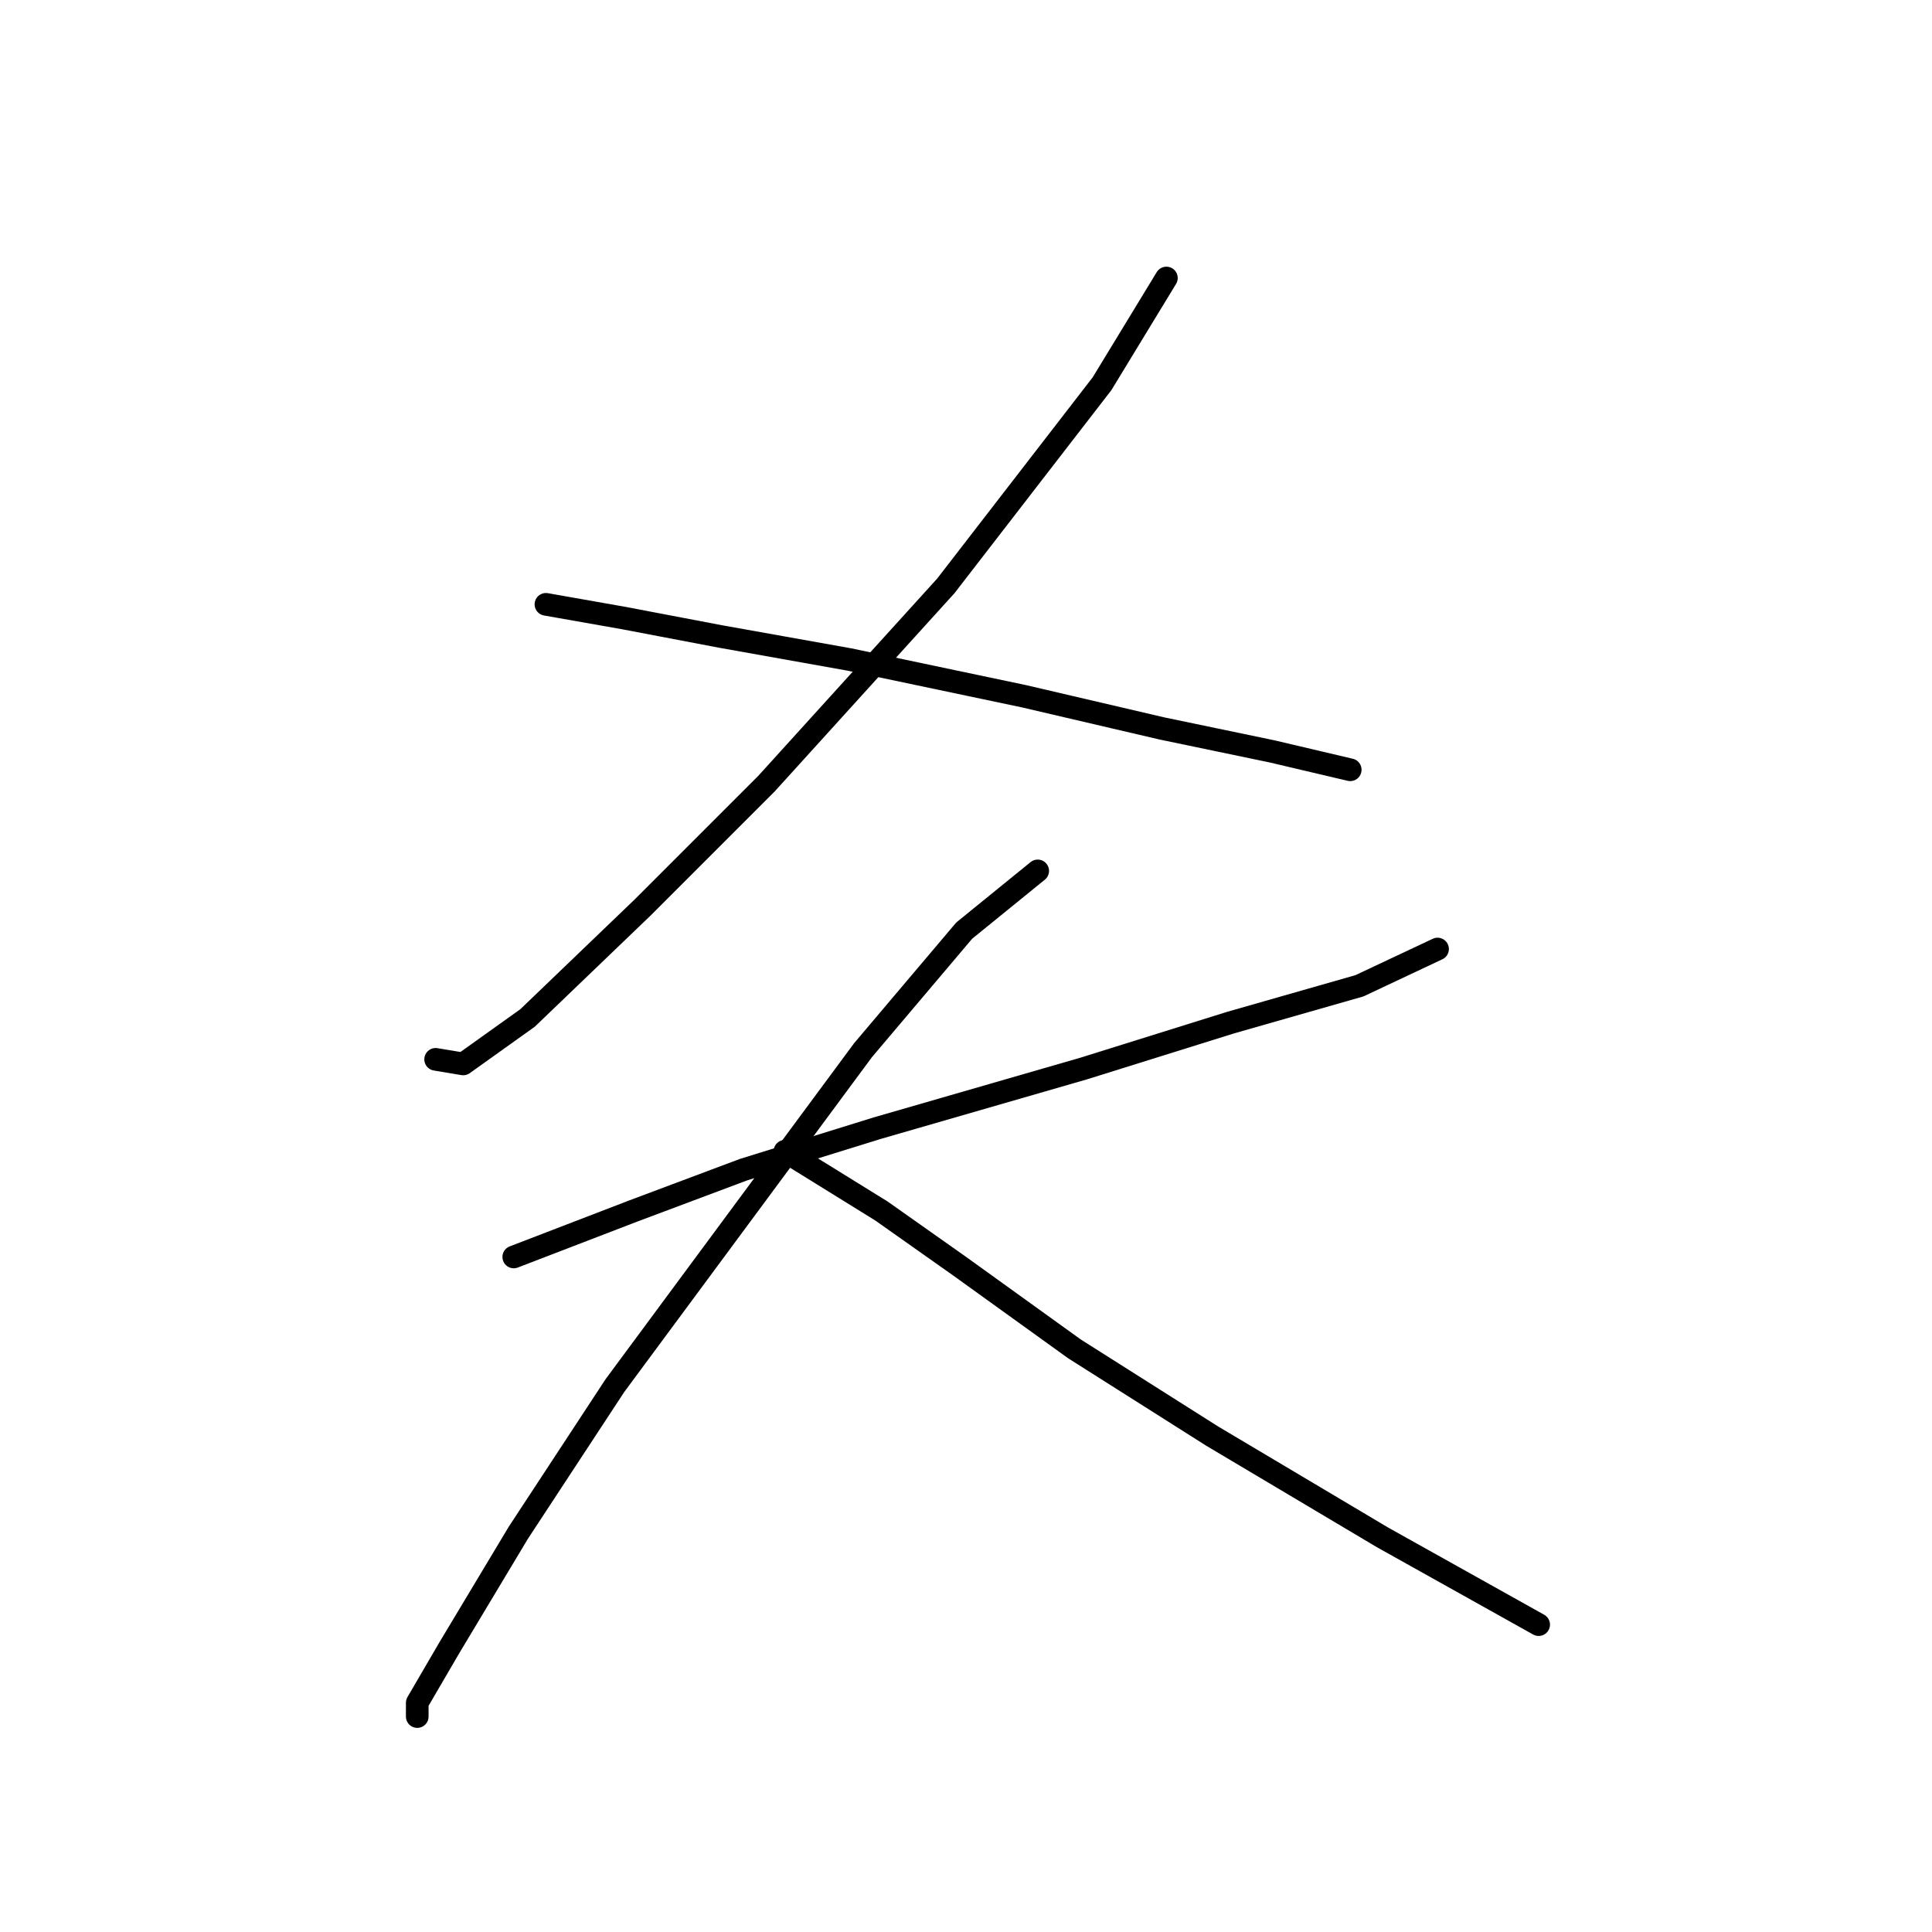 <?xml version="1.0" standalone="no"?>
    <svg width="256" height="256" xmlns="http://www.w3.org/2000/svg" version="1.1">
    <polyline stroke="black" stroke-width="3" stroke-linecap="round" fill="transparent" stroke-linejoin="round" points="154.554 36.837 146.028 50.844 125.322 77.64 101.571 103.827 85.128 120.27 69.903 134.886 61.377 140.976 57.723 140.367 57.723 140.367 " />
        <polyline stroke="black" stroke-width="3" stroke-linecap="round" fill="transparent" stroke-linejoin="round" points="72.339 80.076 82.692 81.903 95.481 84.339 112.533 87.384 135.675 92.256 153.945 96.519 168.561 99.564 178.913 102 178.913 102 " />
        <polyline stroke="black" stroke-width="3" stroke-linecap="round" fill="transparent" stroke-linejoin="round" points="68.076 166.554 83.91 160.464 98.526 154.983 116.187 149.502 143.592 141.585 163.08 135.495 180.131 130.623 190.484 125.751 190.484 125.751 " />
        <polyline stroke="black" stroke-width="3" stroke-linecap="round" fill="transparent" stroke-linejoin="round" points="137.502 115.398 127.758 123.315 114.36 139.149 81.474 183.605 68.685 203.093 59.55 218.318 55.287 225.626 55.287 227.453 55.287 227.453 " />
        <polyline stroke="black" stroke-width="3" stroke-linecap="round" fill="transparent" stroke-linejoin="round" points="104.007 152.547 116.796 160.464 127.149 167.772 142.374 178.734 160.644 190.304 183.176 203.702 203.882 215.273 203.882 215.273 " />
        </svg>